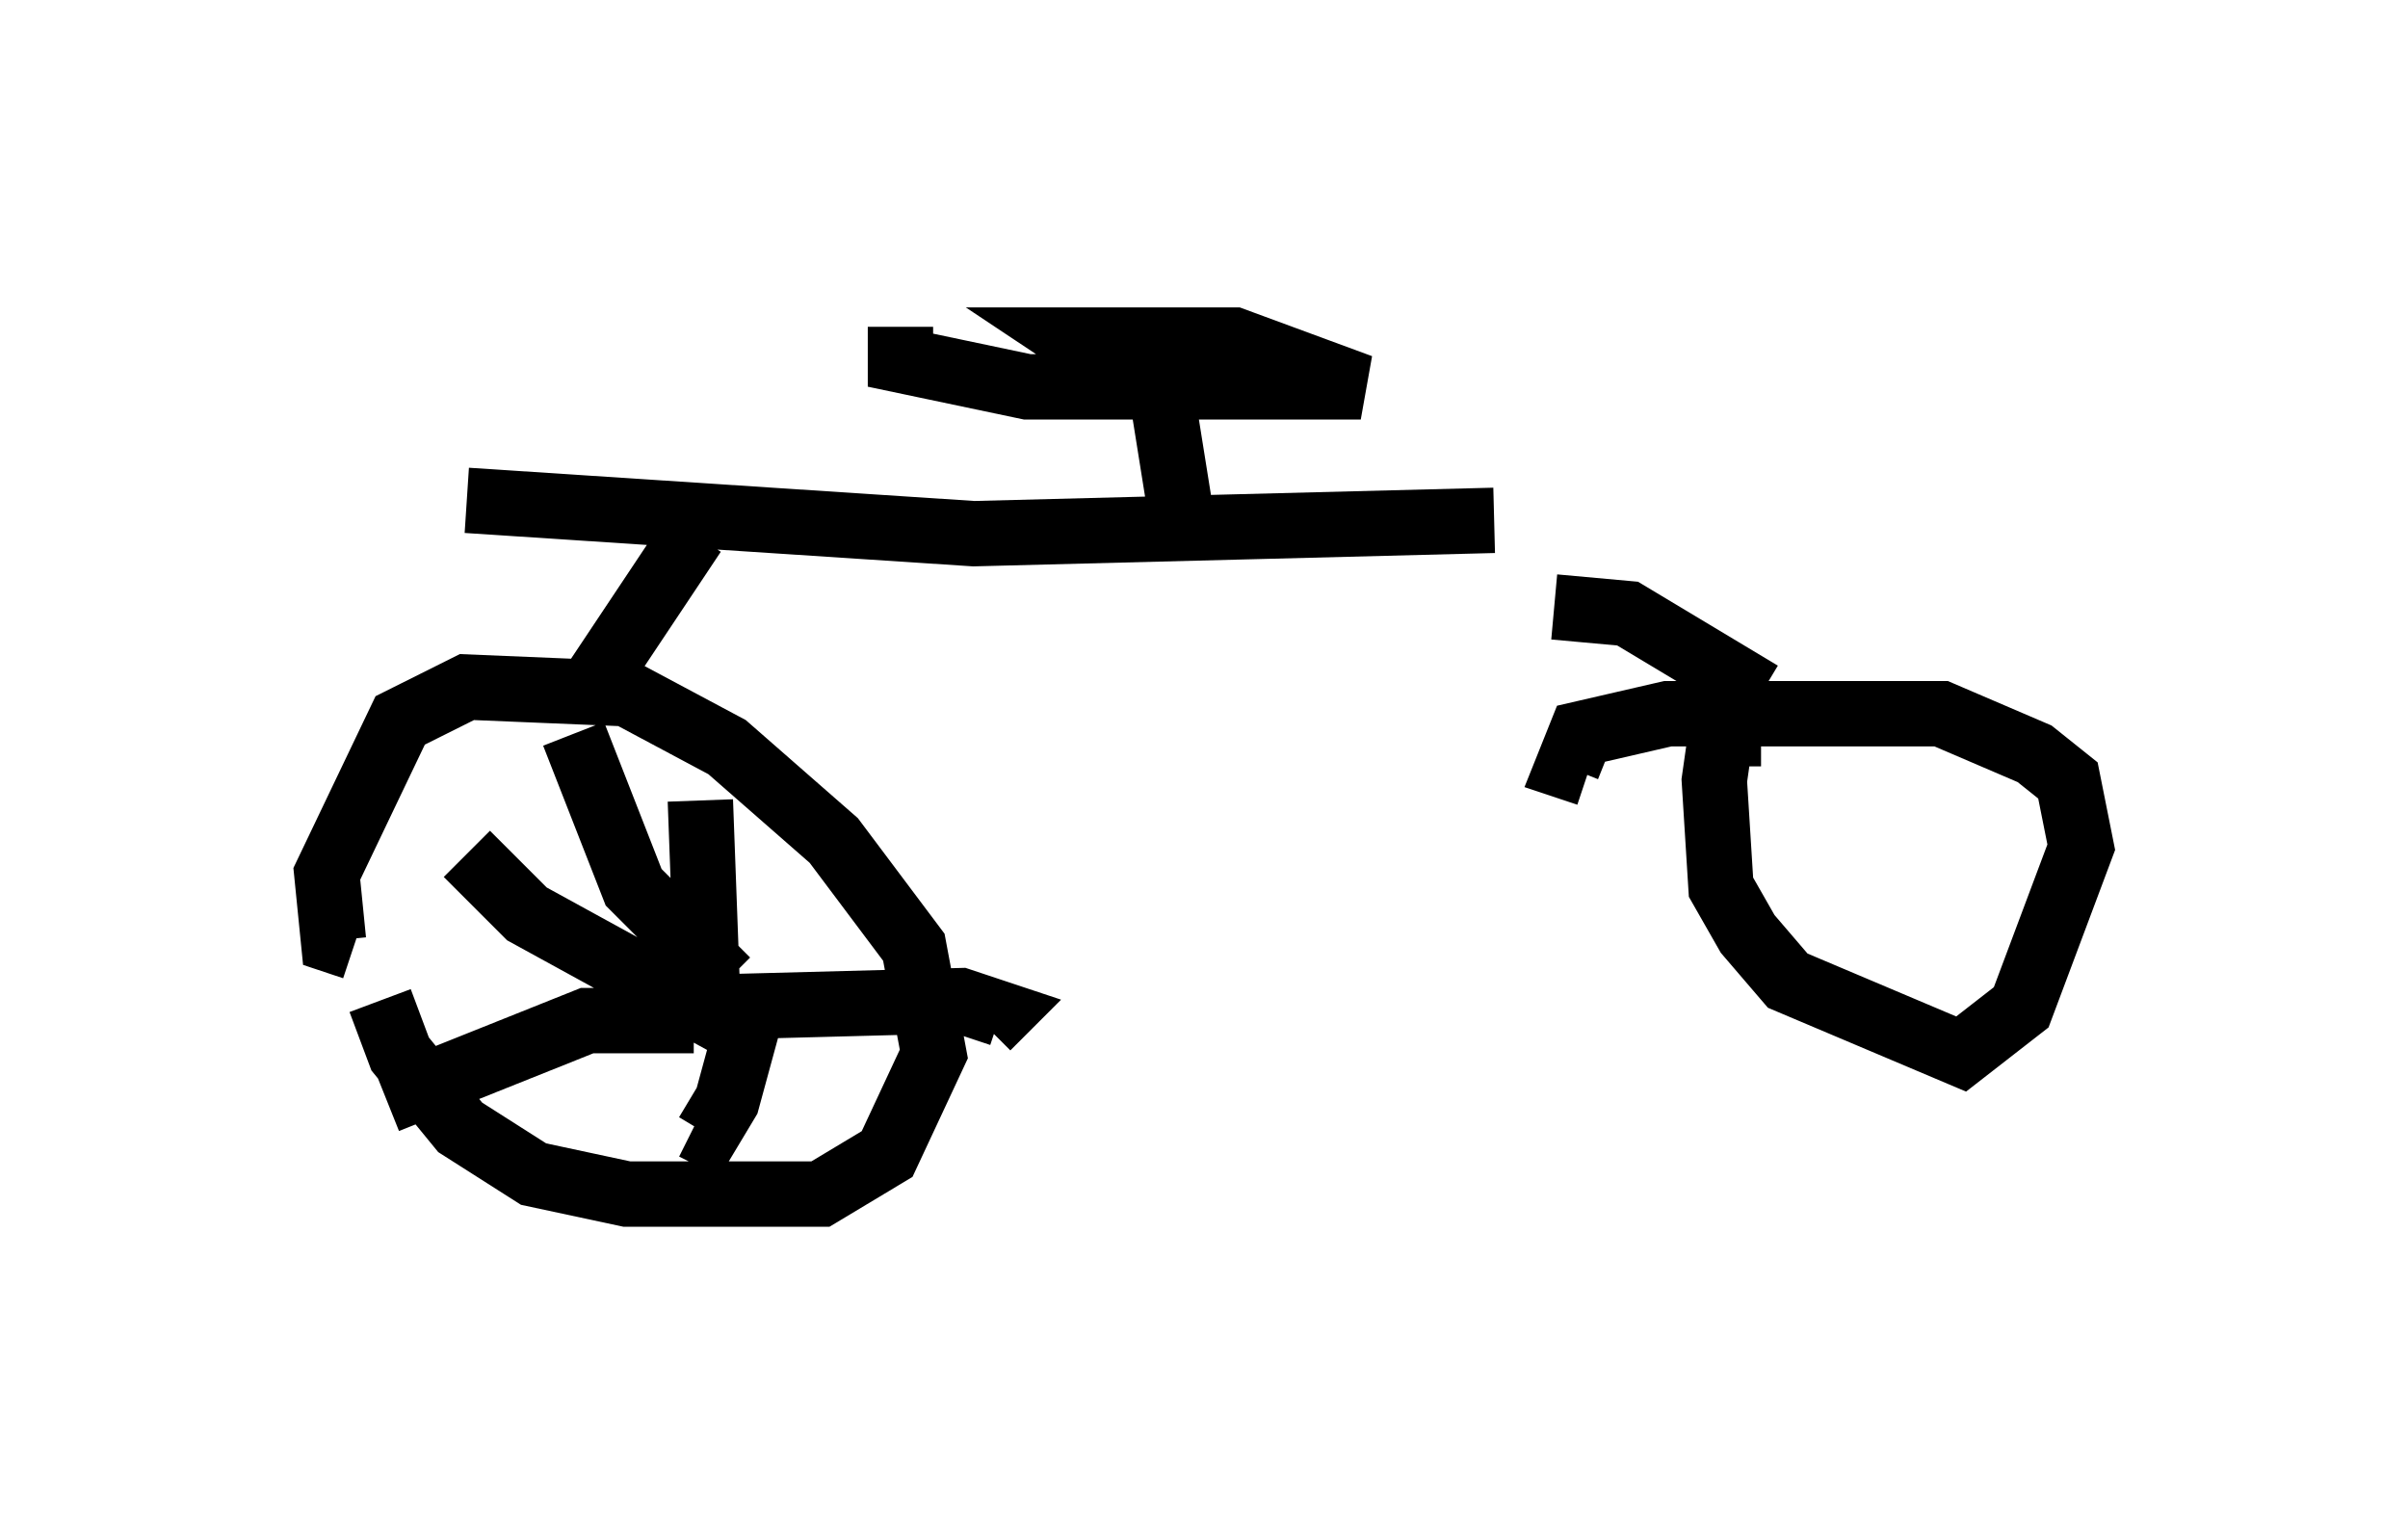 <?xml version="1.0" encoding="utf-8" ?>
<svg baseProfile="full" height="23.271" version="1.1" width="36.848" xmlns="http://www.w3.org/2000/svg" xmlns:ev="http://www.w3.org/2001/xml-events" xmlns:xlink="http://www.w3.org/1999/xlink"><defs /><rect fill="white" height="23.271" width="36.848" x="0" y="0" /><path d="M5.919, 12.35 m-0.102, 2.96 l0.306, 0.817 0.919, 1.123 l1.123, 0.715 1.429, 0.306 l2.96, 0.0 1.021, -0.613 l0.715, -1.531 -0.306, -1.633 l-1.225, -1.633 -1.633, -1.429 l-1.531, -0.817 -2.45, -0.102 l-1.021, 0.51 -1.123, 2.348 l0.102, 1.021 0.306, 0.102 m5.41, 0.51 l0.0, 0.0 m0.0, 0.0 l-0.102, -2.756 m0.102, 3.165 l3.879, -0.102 0.613, 0.204 l-0.204, 0.204 m-3.675, 0.0 l-0.306, 1.123 -0.306, 0.51 l-0.204, -0.102 m0.0, -1.633 l-1.633, 0.0 -3.063, 1.225 m5.308, -1.123 l-3.165, -1.735 -0.919, -0.919 m3.981, 1.94 l-1.429, -1.429 -0.919, -2.348 m0.408, -0.408 l0.0, -0.51 1.429, -2.144 m-3.471, -0.51 l7.758, 0.51 7.963, -0.204 m-4.696, 0.51 l-0.408, -2.552 m-3.981, -0.919 l0.0, 0.51 1.94, 0.408 l5.104, 0.0 -1.94, -0.715 l-2.45, 0.0 0.613, 0.408 l1.225, 0.0 -0.817, -0.306 m6.329, 3.981 l1.123, 0.102 2.042, 1.225 m0.0, 0.613 l-0.613, 0.0 -0.102, 0.715 l0.102, 1.633 0.408, 0.715 l0.613, 0.715 2.654, 1.123 l0.919, -0.715 0.919, -2.45 l-0.204, -1.021 -0.51, -0.408 l-1.429, -0.613 -4.185, 0.0 l-1.327, 0.306 -0.204, 0.51 l0.306, 0.102 m4.083, 0.817 l0.0, 0.0 m0.0, 0.0 l0.0, 0.0 " fill="none" stroke="black" stroke-width="1" /></svg>